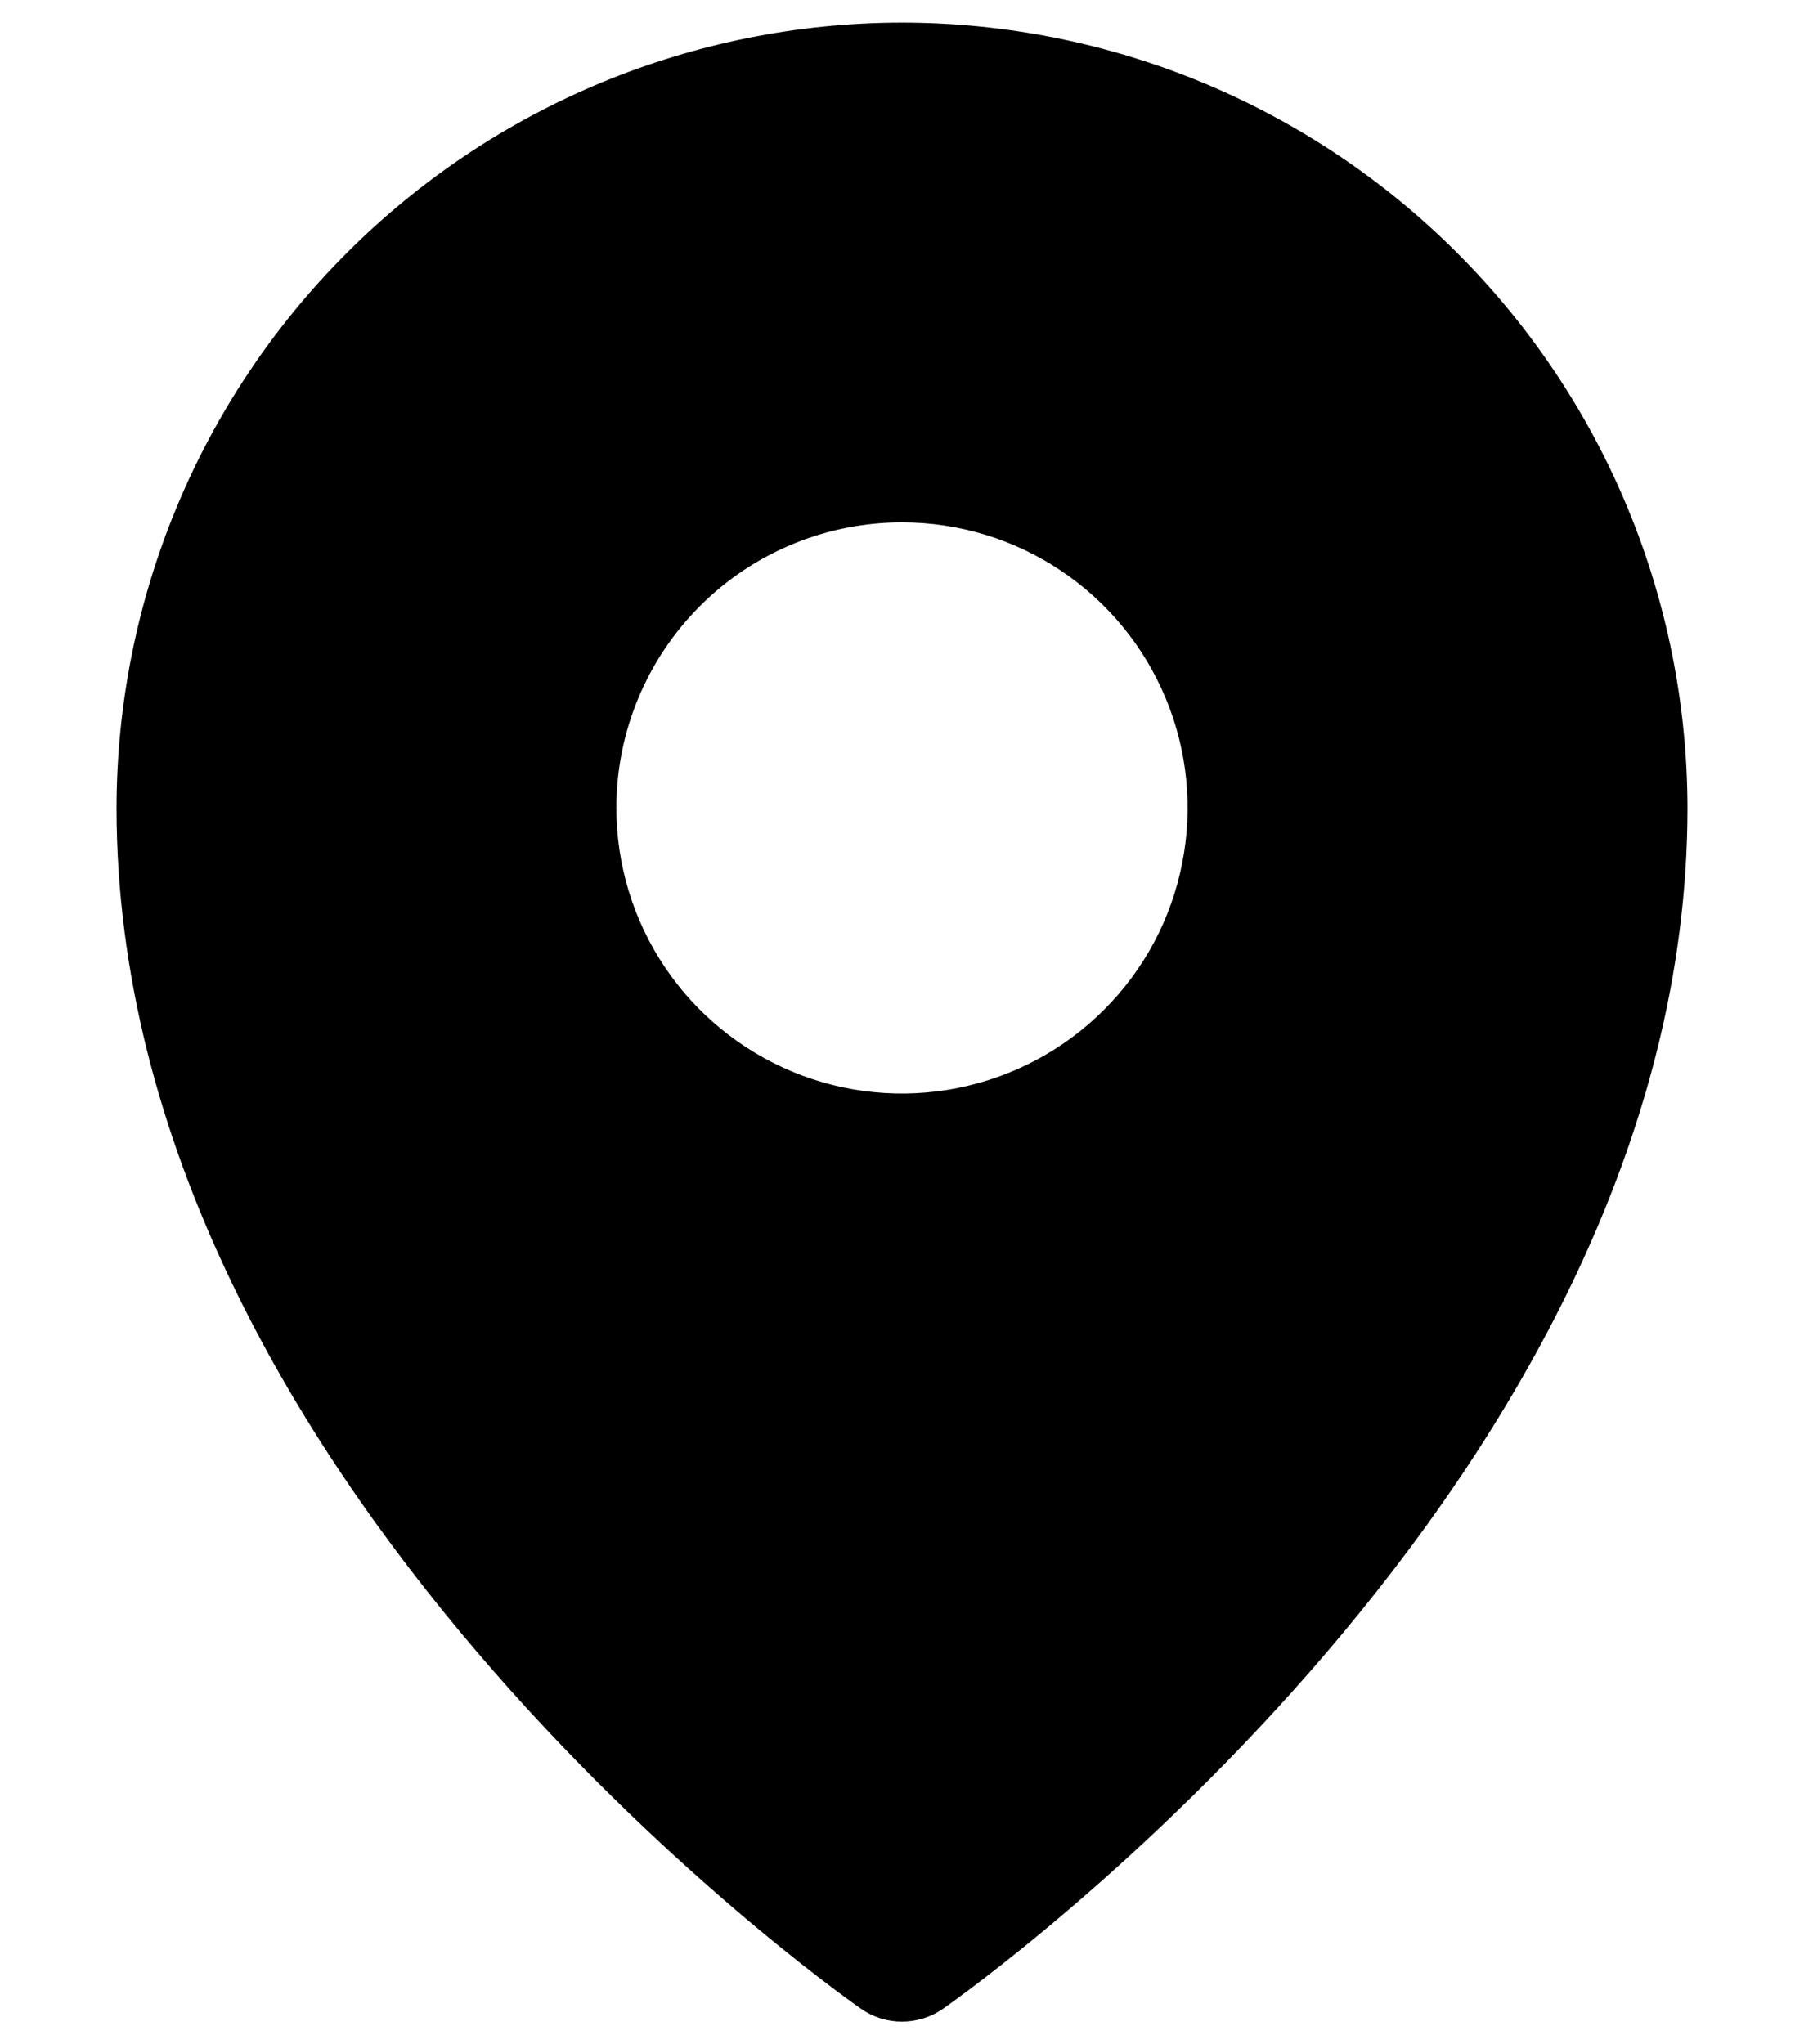<svg width="15" height="17" viewBox="0 0 15 17" fill="none" xmlns="http://www.w3.org/2000/svg">
<path d="M7.5 0.188C5.768 0.189 4.108 0.878 2.884 2.103C1.659 3.327 0.971 4.987 0.969 6.719C0.969 12.307 6.906 16.528 7.159 16.705C7.259 16.775 7.378 16.812 7.5 16.812C7.622 16.812 7.741 16.775 7.841 16.705C8.094 16.528 14.031 12.307 14.031 6.719C14.029 4.987 13.341 3.327 12.116 2.103C10.892 0.878 9.232 0.189 7.5 0.188ZM7.5 4.344C7.97 4.344 8.429 4.483 8.819 4.744C9.21 5.005 9.514 5.376 9.694 5.81C9.874 6.244 9.921 6.721 9.829 7.182C9.738 7.643 9.512 8.066 9.179 8.398C8.847 8.73 8.424 8.956 7.963 9.048C7.503 9.14 7.025 9.093 6.591 8.913C6.157 8.733 5.786 8.429 5.525 8.038C5.264 7.648 5.125 7.188 5.125 6.719C5.125 6.089 5.375 5.485 5.821 5.039C6.266 4.594 6.87 4.344 7.5 4.344Z" fill="black"/>
</svg>
